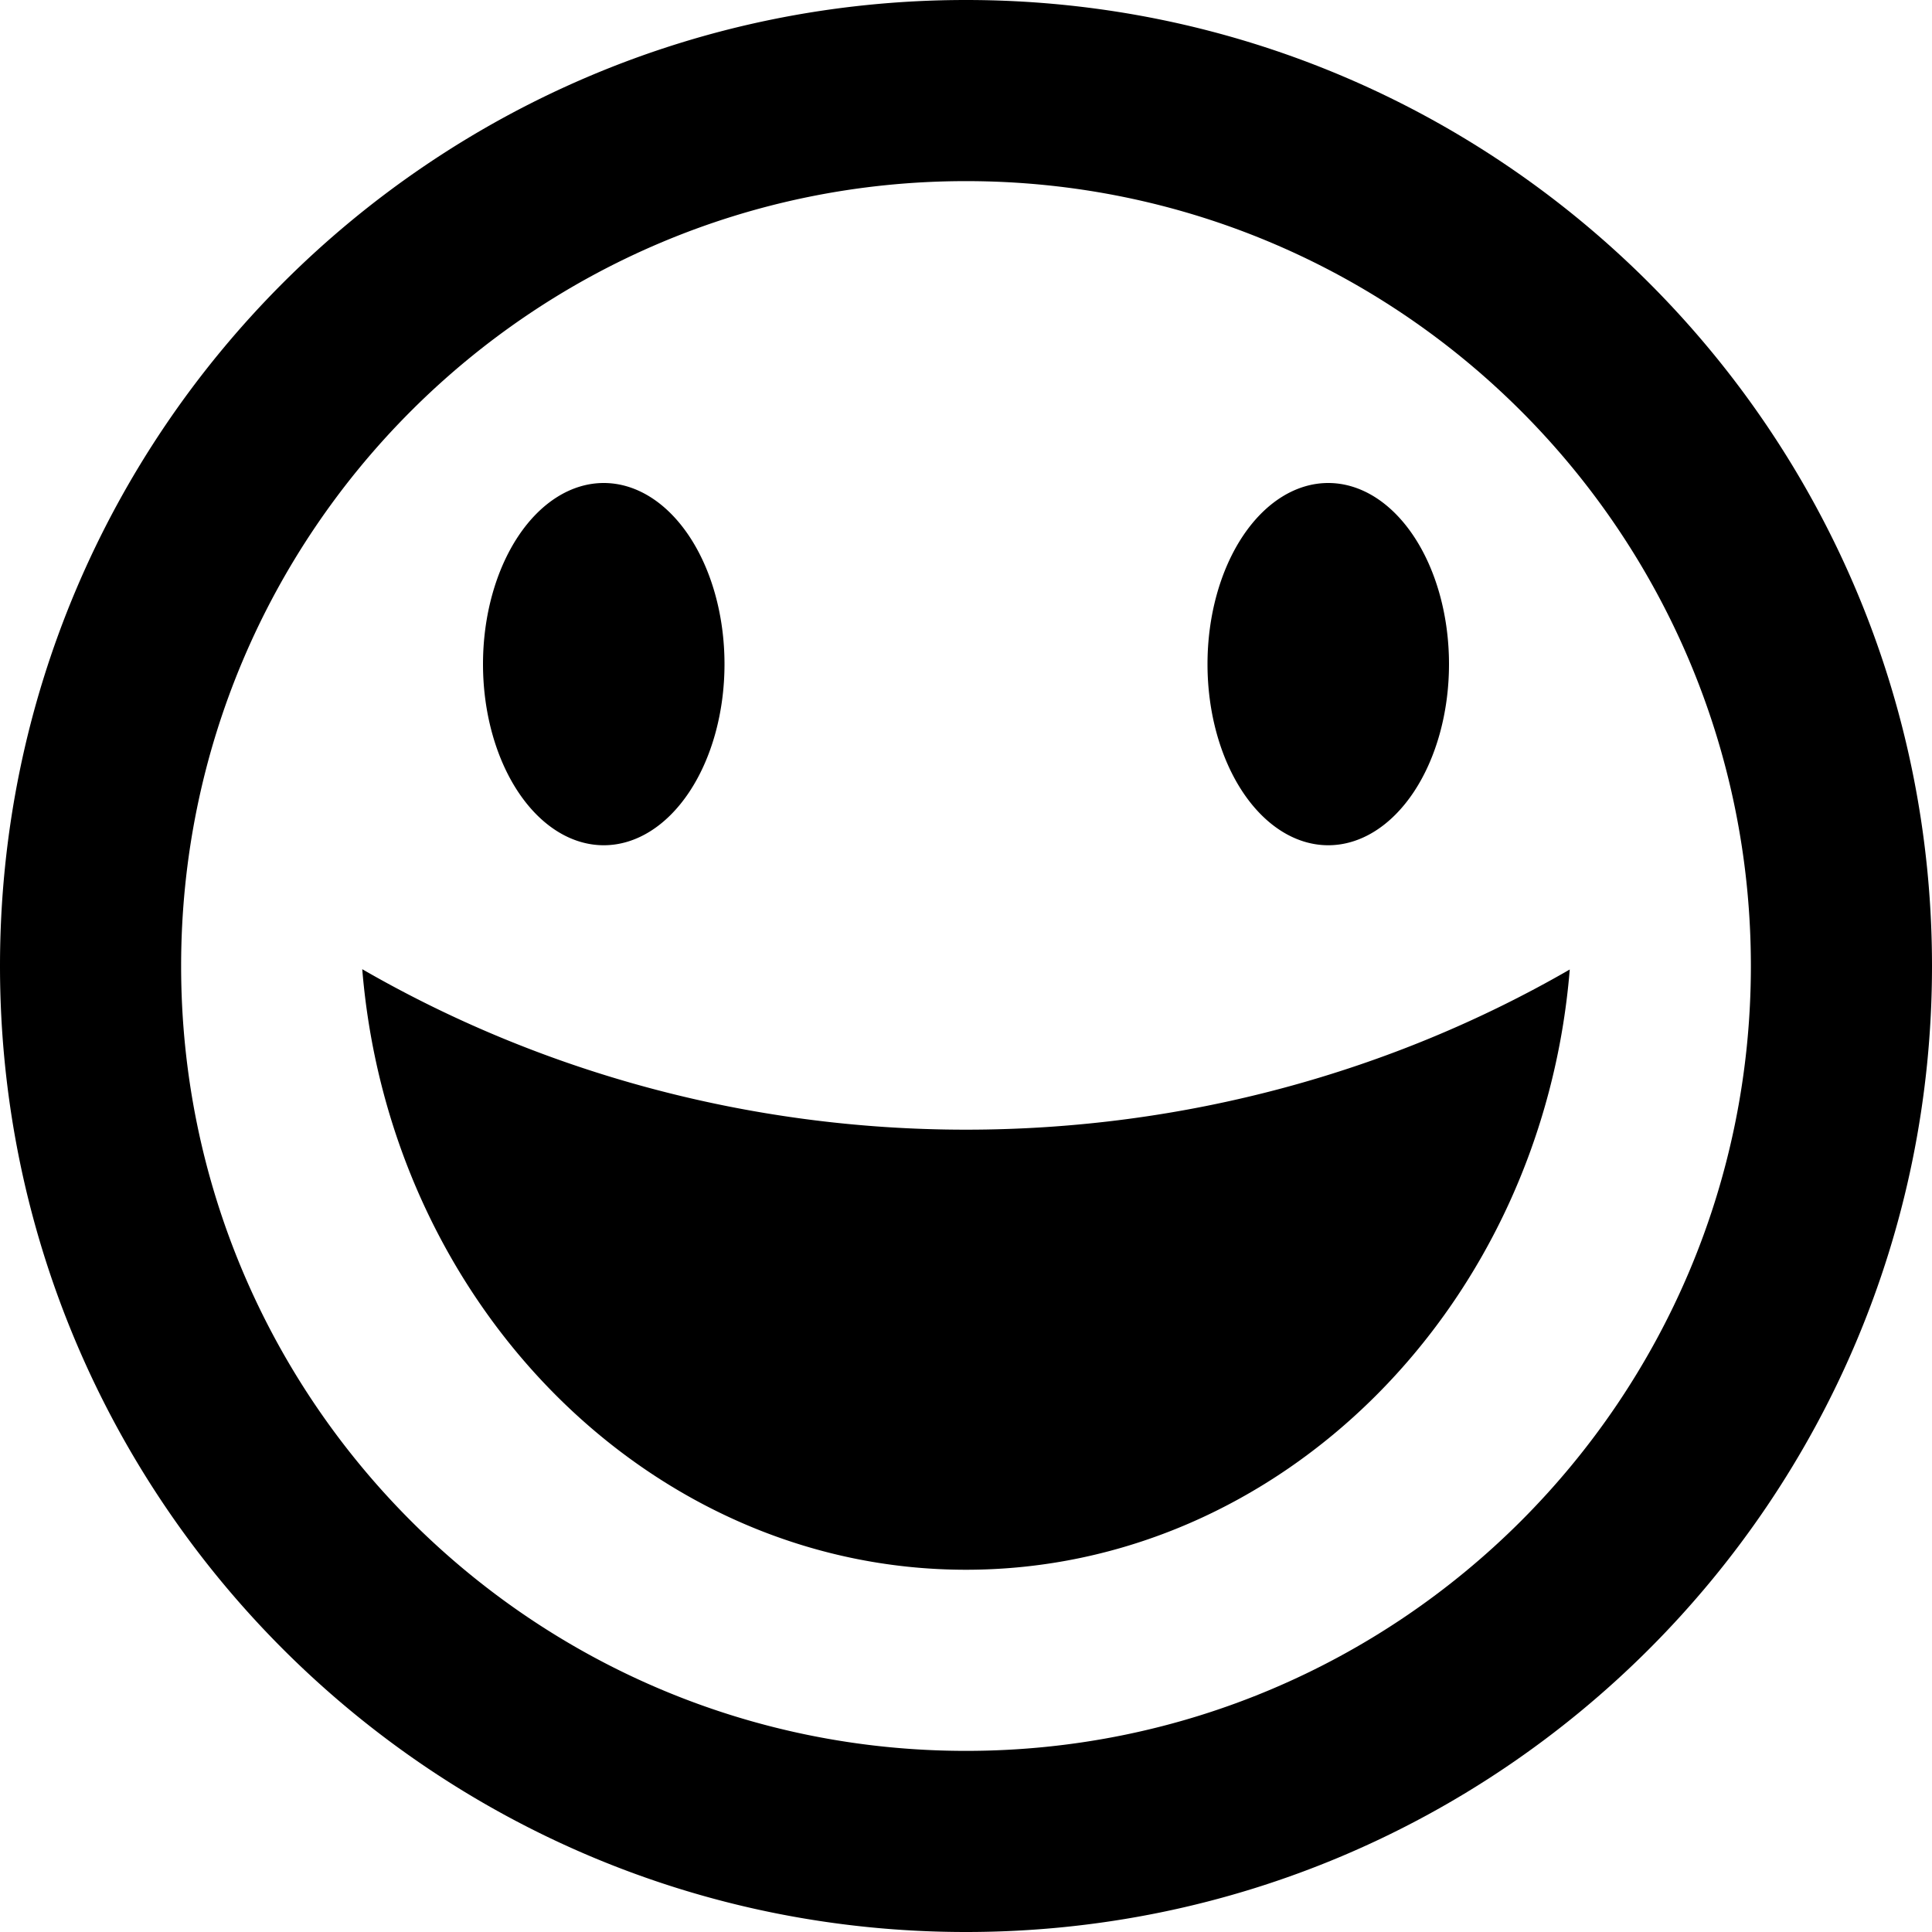 <?xml version="1.0" encoding="utf-8"?> <!-- Generator: IcoMoon.io --> <!DOCTYPE svg PUBLIC "-//W3C//DTD SVG 1.1//EN" "http://www.w3.org/Graphics/SVG/1.1/DTD/svg11.dtd"> <svg width="32" height="32" viewBox="0 0 32 32" xmlns="http://www.w3.org/2000/svg" xmlns:xlink="http://www.w3.org/1999/xlink" fill="#000000"><g><path d="M 16,32c 8.837,0, 16-7.163, 16-16S 24.837,0, 16,0S0,7.163,0,16S 7.163,32, 16,32z M 16,3 c 7.18,0, 13,5.82, 13,13s-5.82,13-13,13S 3,23.18, 3,16S 8.82,3, 16,3zM 16,18.711 C 19.623,18.711 23.070,17.749 26,16.058 C 25.545,21.634 21.215,26 16,26 C 10.785,26 6.456,21.629 6,16.053 C 8.93,17.744 12.377,18.711 16,18.711 ZM 8,11A2,3 2520 1 0 12,11A2,3 2520 1 0 8,11zM 20,11A2,3 2520 1 0 24,11A2,3 2520 1 0 20,11z"></path></g></svg>